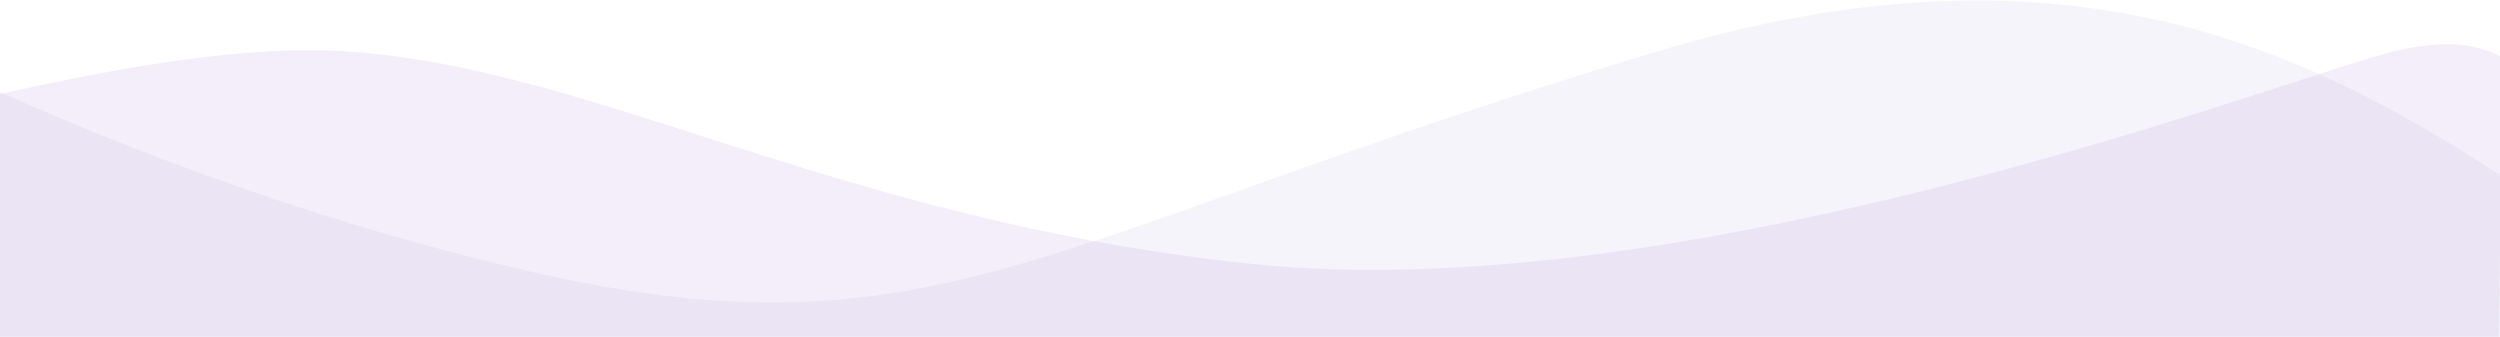 <svg height="194" preserveAspectRatio="none" viewBox="0 0 1440 194" width="1440" xmlns="http://www.w3.org/2000/svg"><g fill="none" fill-rule="evenodd"><path d="m1440 161.386-.246 32.614h-1439.754v-140.932c98.582 43.843 196.93 77.487 295.044 100.934 242.529 57.957 299.593-16.433 659.26-124.333 232.557-69.767 371.658-2.934 485.696 71.162z" fill="#4f3eb0" fill-opacity=".055"/><path d="m1440 32.389c-14.73-7.908-34.487-8.999-59.27-3.272-57.346 13.25-404.906 149.823-660.73 122.801-255.823-27.022-399.635-127.507-553.674-122.801-49.304 1.506-107.275 11.786-166.326 25.055v139.828h1439.507l.493-51.873z" fill="#884ec6" fill-opacity=".094"/></g></svg>
